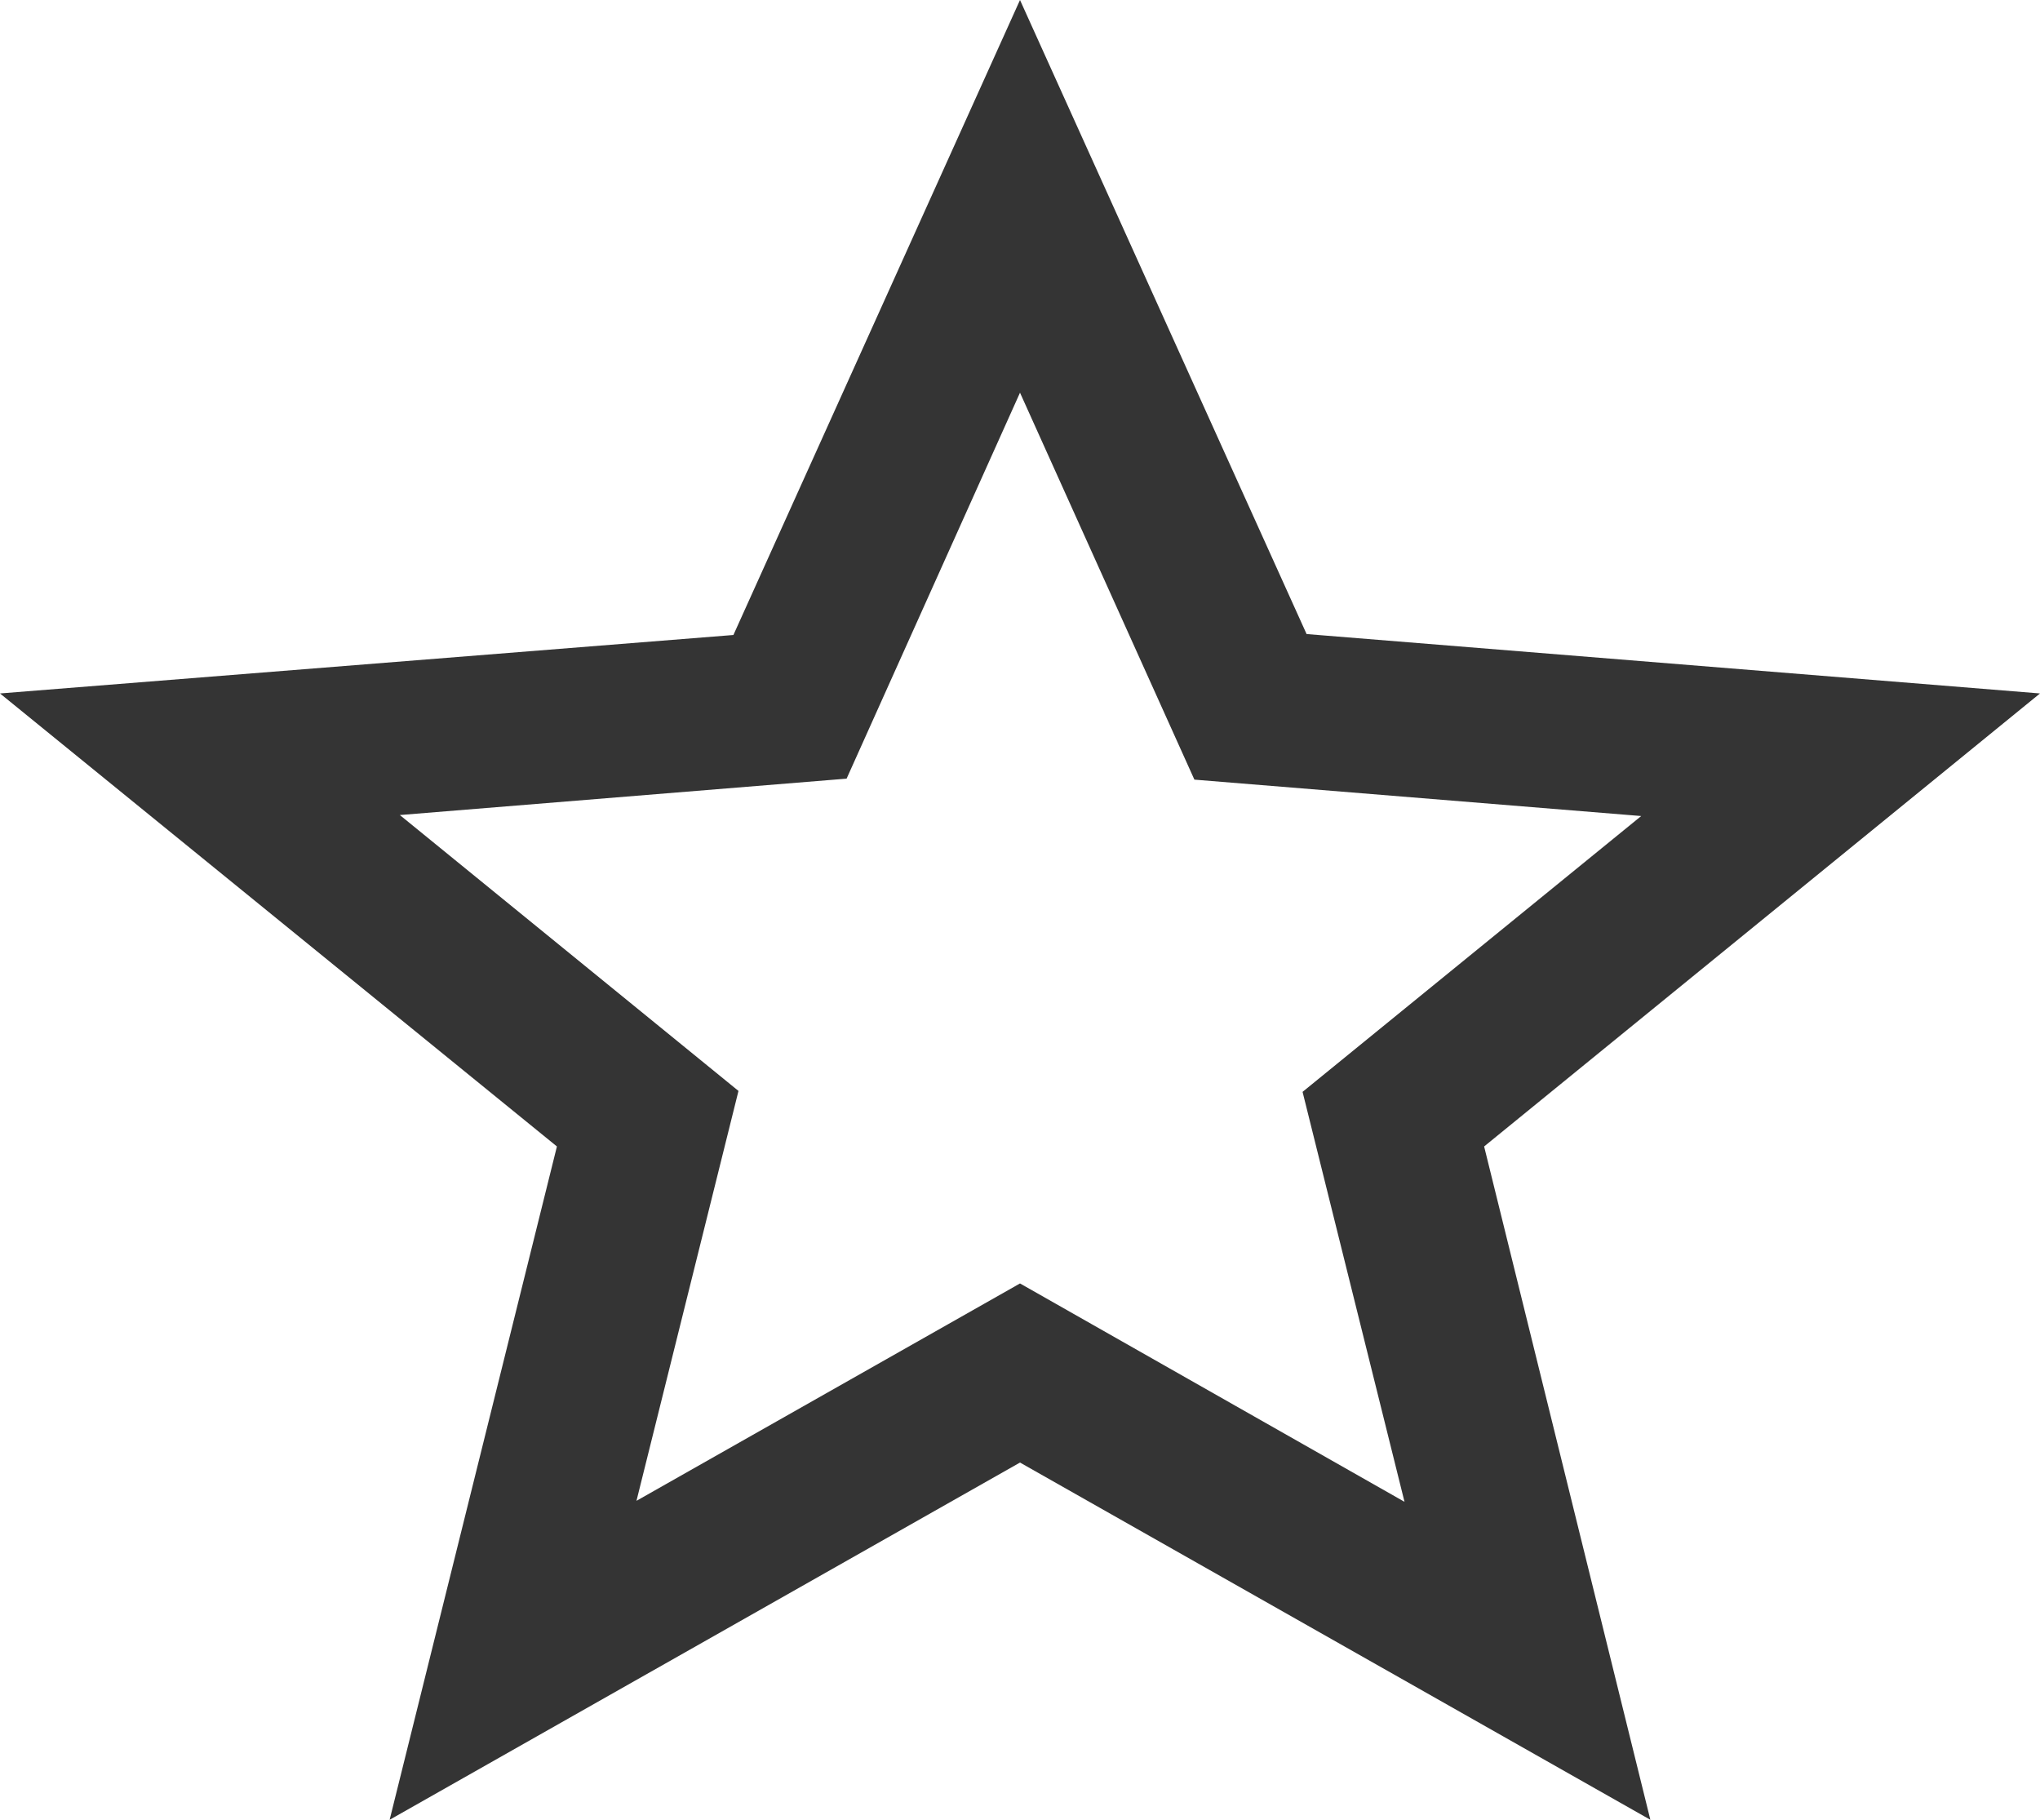 <svg width="37" height="33" viewBox="0 0 37 33" fill="none" xmlns="http://www.w3.org/2000/svg">
<path d="M37 12.575L23.698 11.498L18.5 0L13.302 11.515L0 12.575L10.101 20.79L7.067 33L18.5 26.522L29.933 33L26.918 20.79L37 12.575ZM18.5 23.274L11.544 27.216L13.394 19.783L7.252 14.78L15.355 14.12L18.5 7.121L21.663 14.138L29.767 14.798L23.625 19.8L25.474 27.234L18.5 23.274Z" fill="#343434"/>
</svg>
